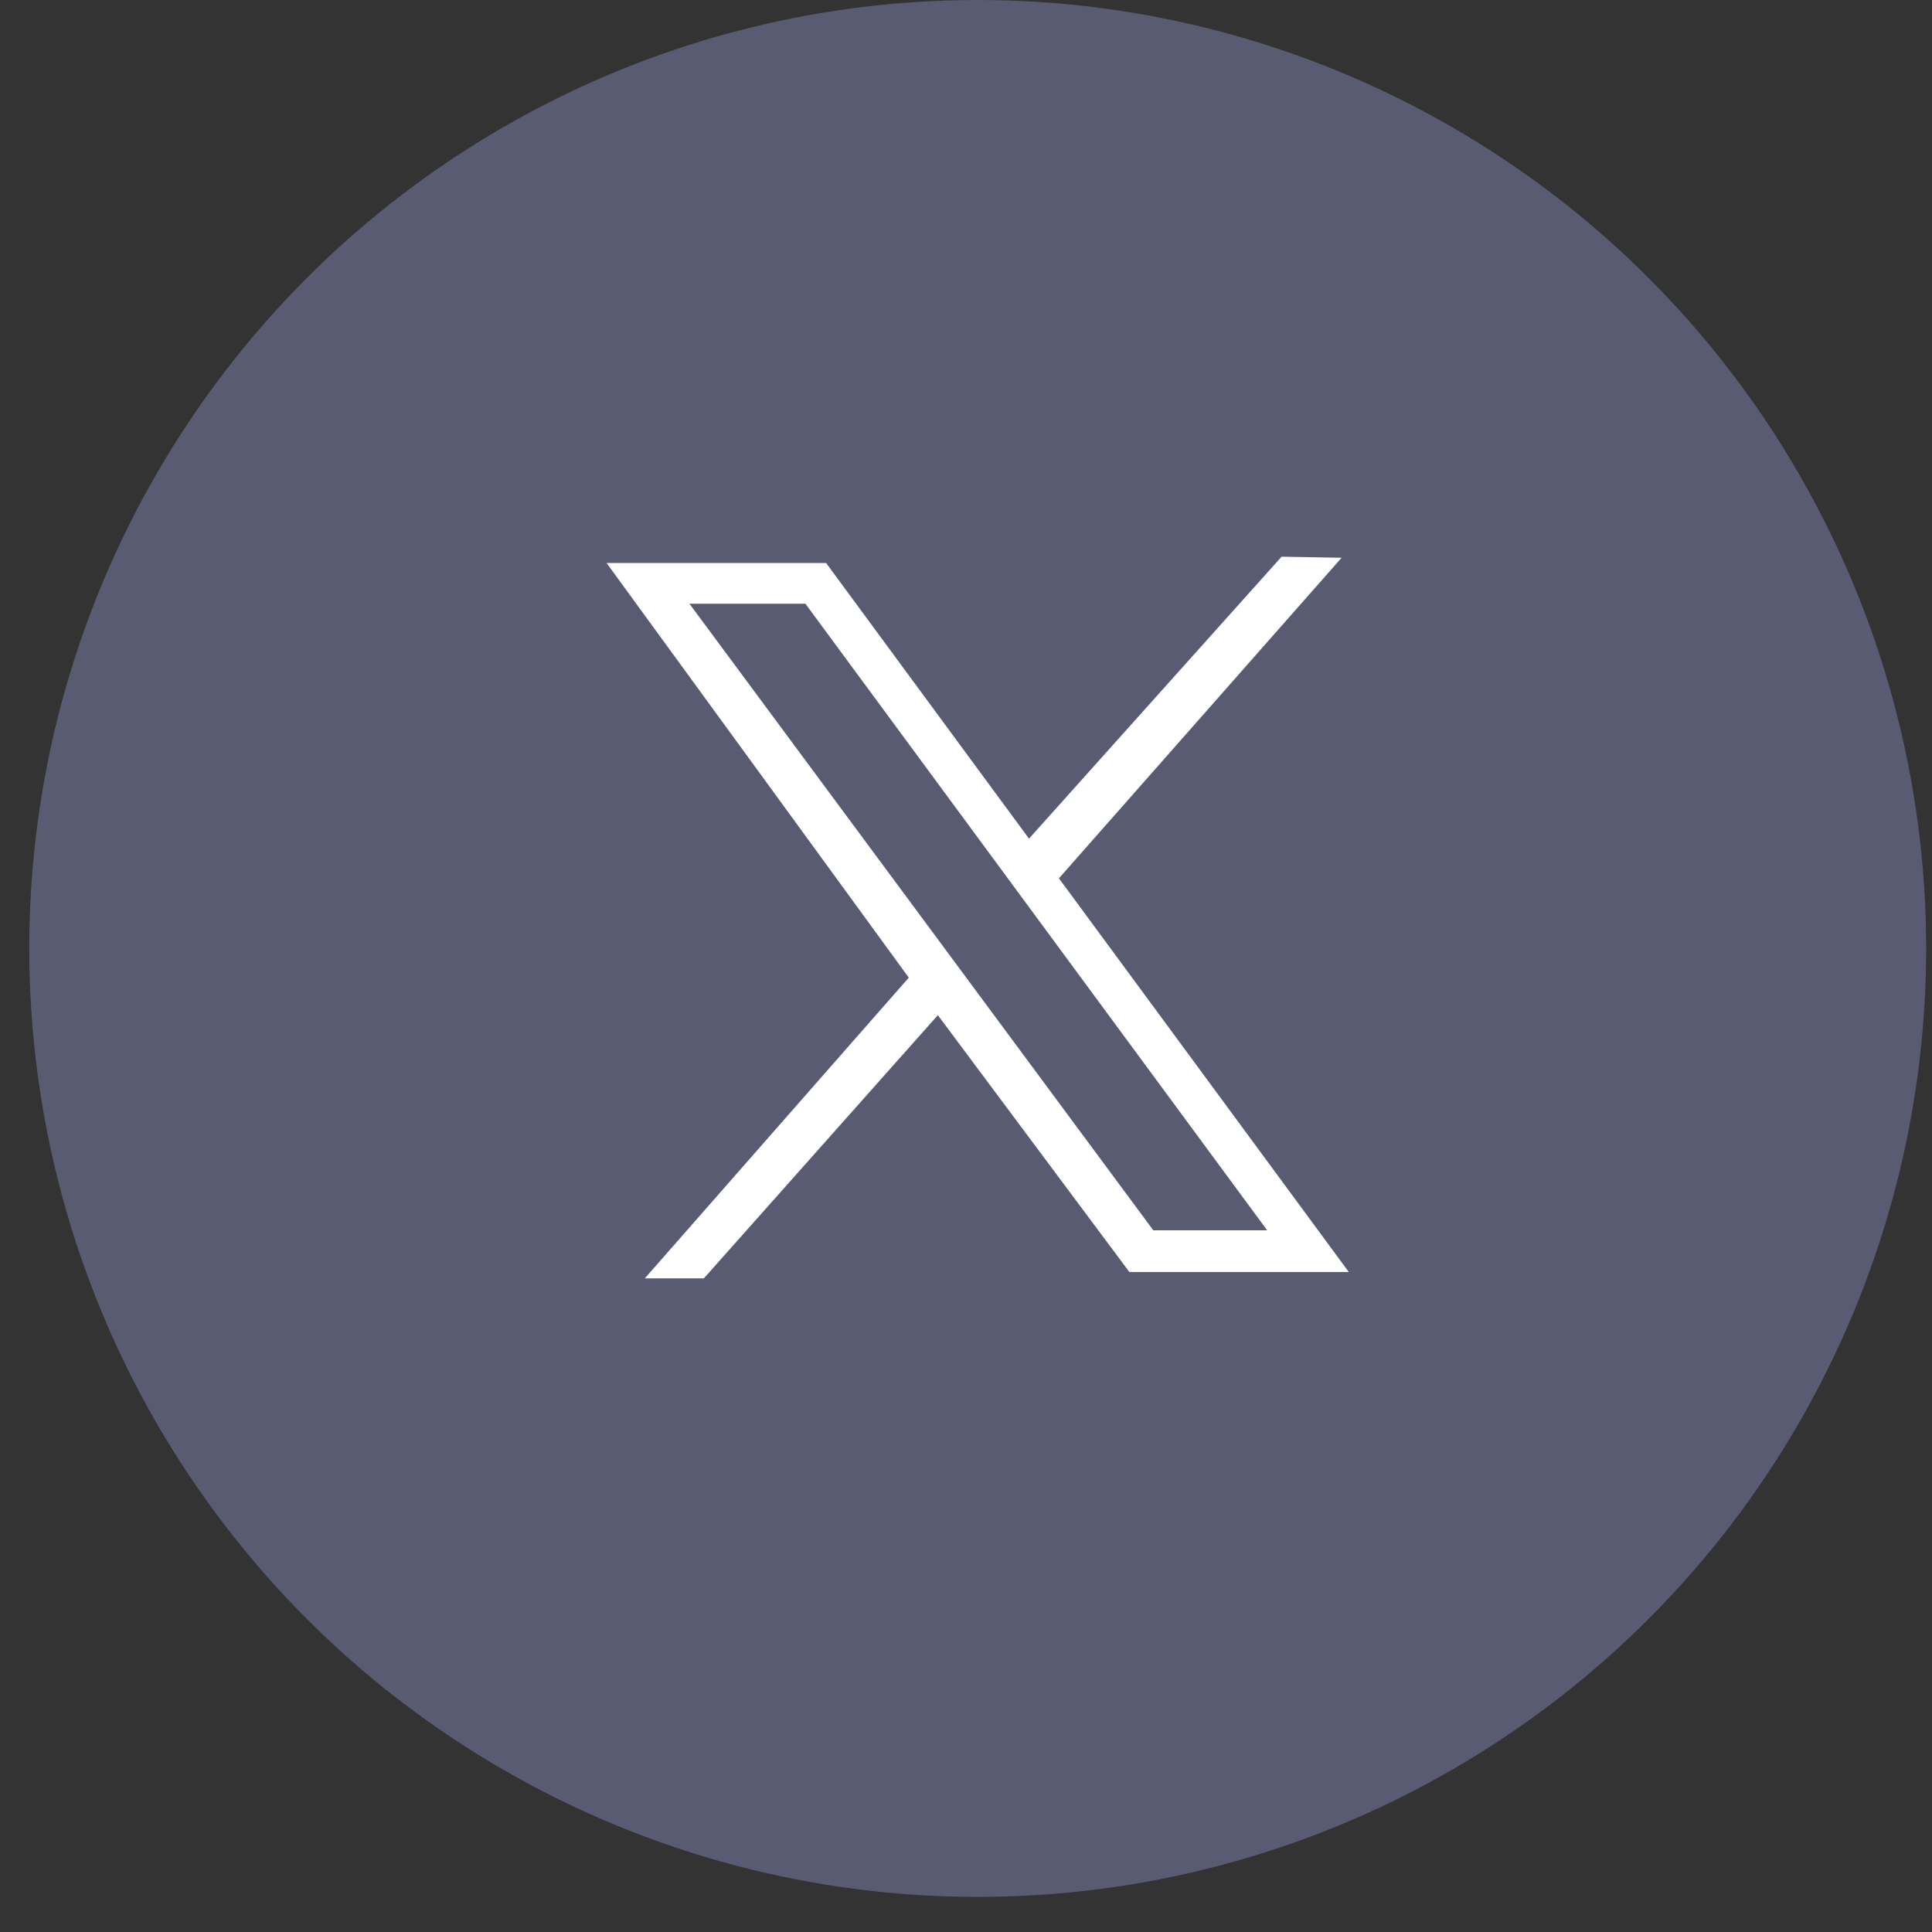 <svg width="49" height="49" viewBox="0 0 49 49" fill="none" xmlns="http://www.w3.org/2000/svg">
<rect x="0" y="0" width="49" height="49" fill="#333333" stroke="none"/>
<circle cx="24.797" cy="24.055" r="24.055" fill="#ADB4FF" fill-opacity="0.31"/>
<path d="M15.384 14.279H20.952L26.098 21.27L32.504 14.119L34.026 14.146L26.857 22.276L34.209 32.262H28.644L23.786 25.747L17.852 32.422H16.354L23.049 24.795L15.384 14.279ZM20.427 15.312H17.486L29.25 31.203H32.138L20.427 15.312Z" fill="white"/>
</svg>
